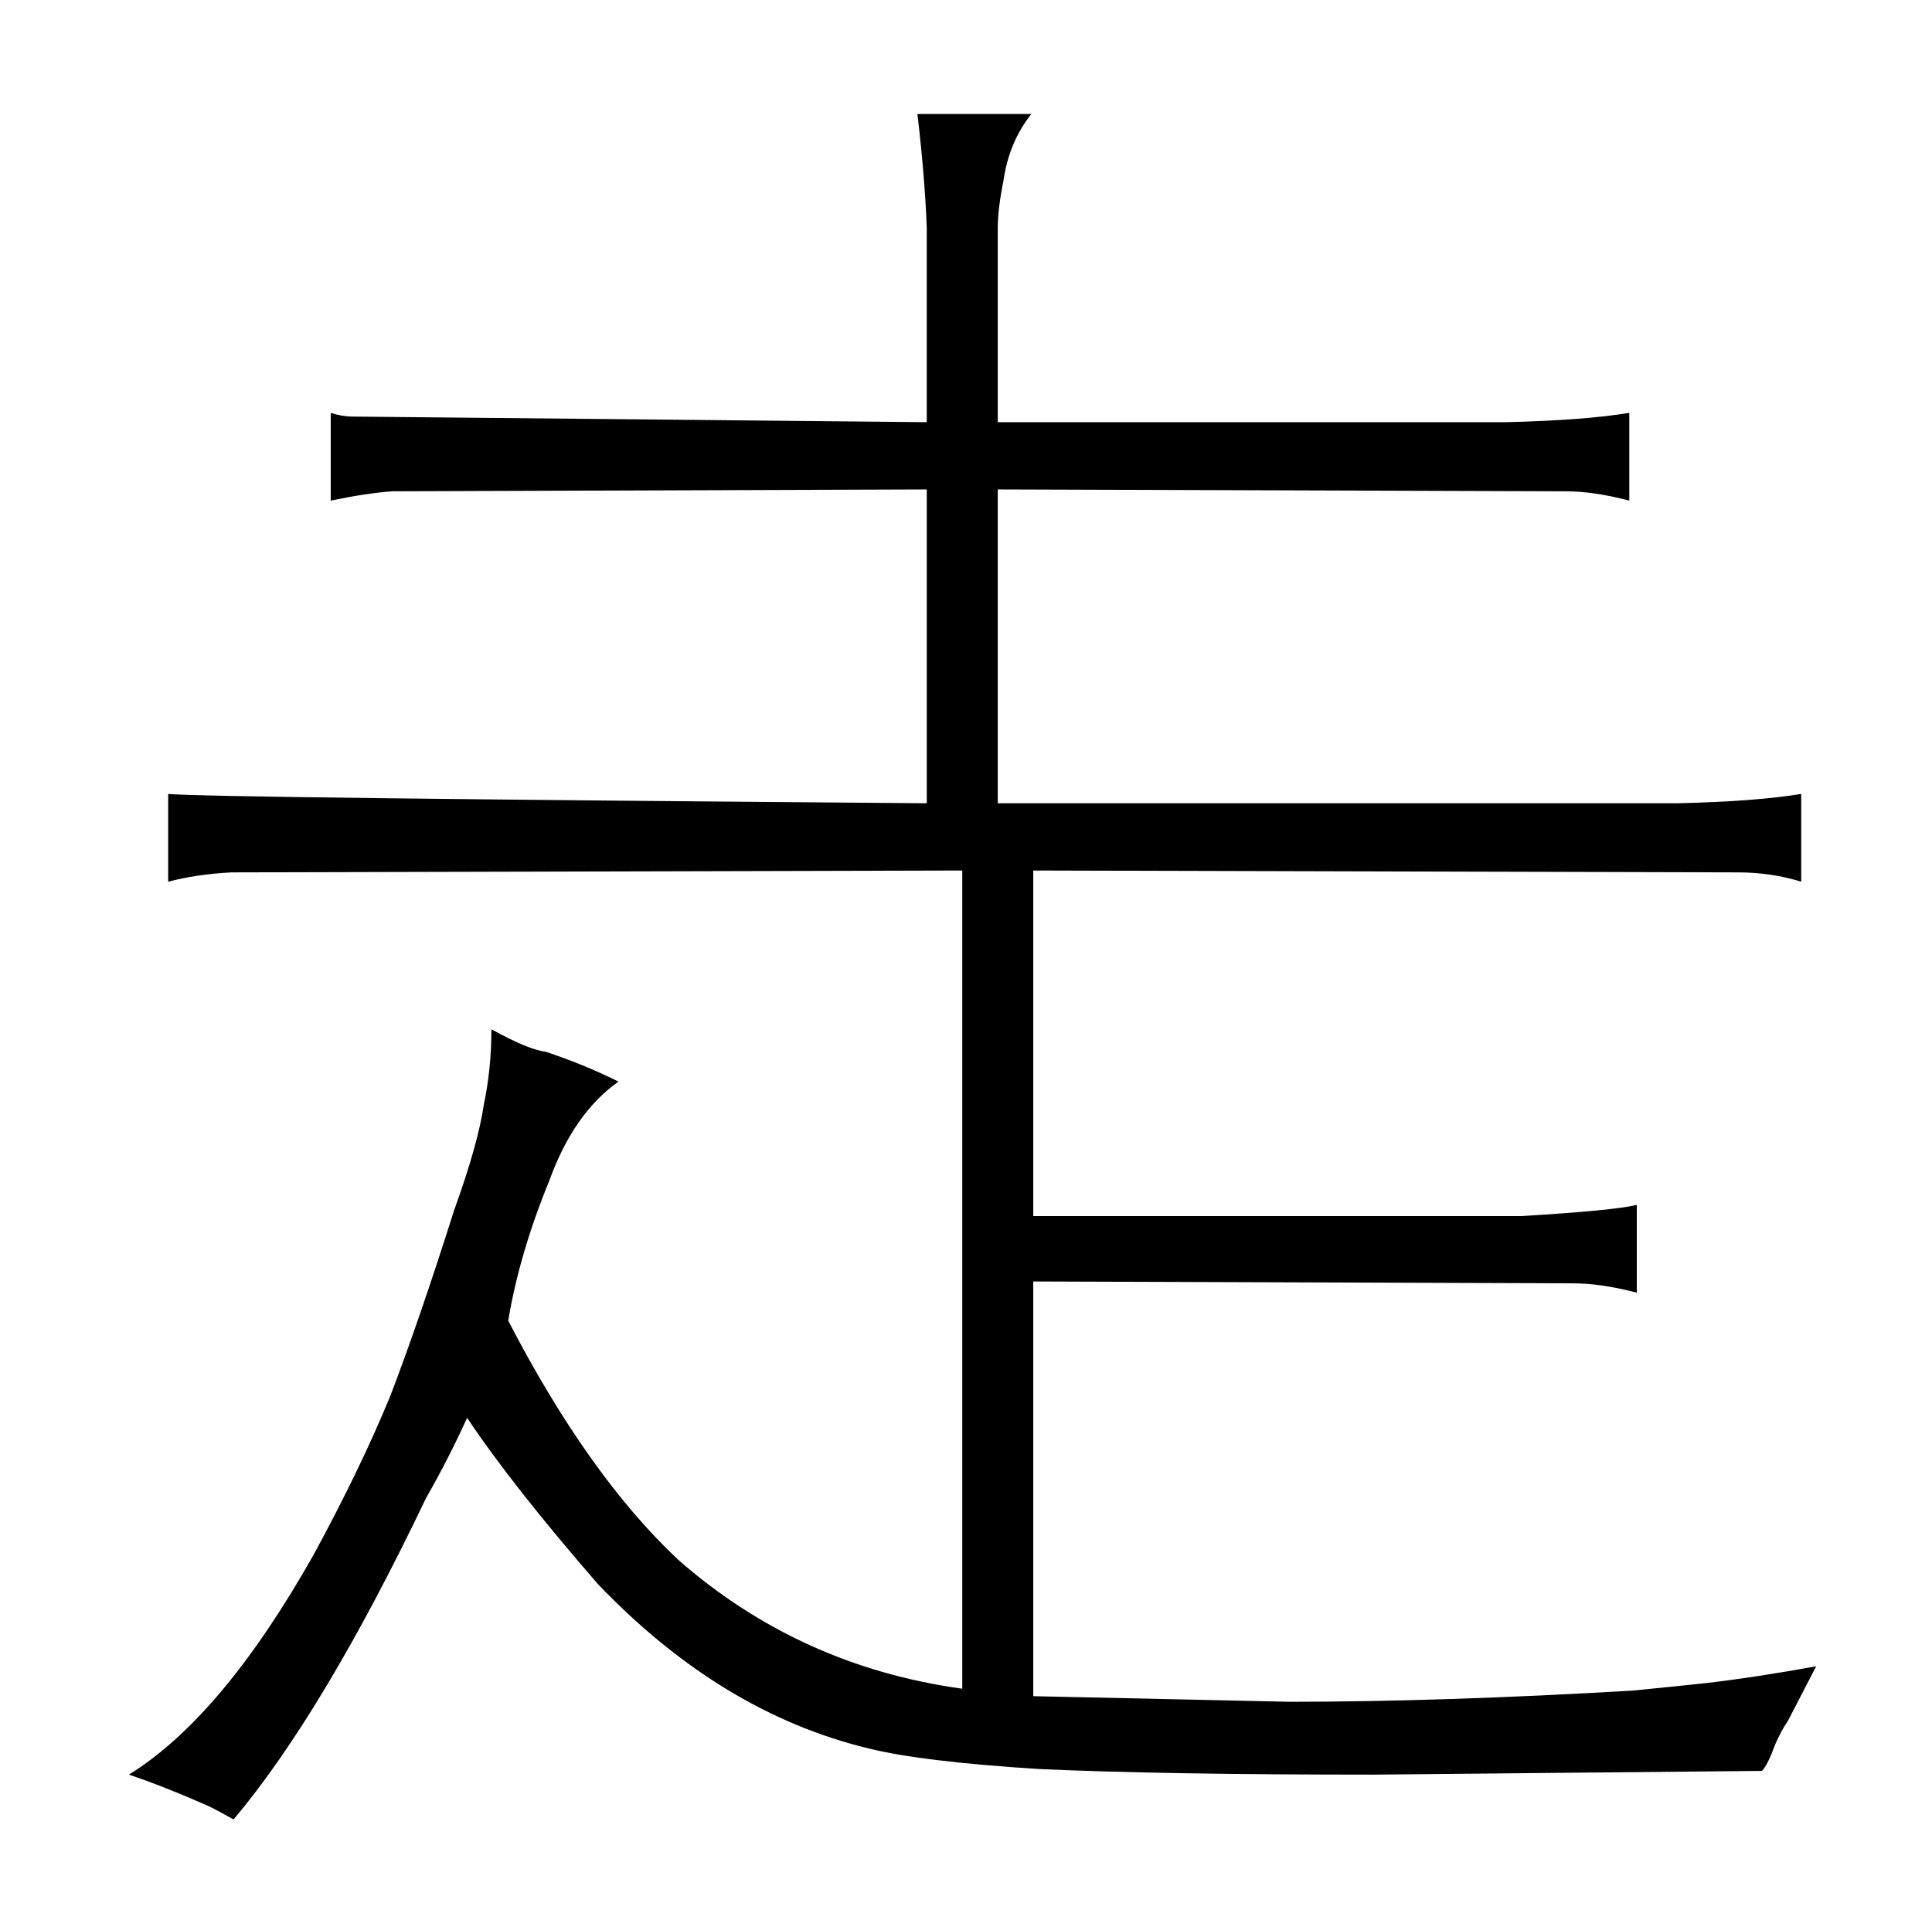 <?xml version="1.0" standalone="no"?>
<!DOCTYPE svg PUBLIC "-//W3C//DTD SVG 1.1//EN" "http://www.w3.org/Graphics/SVG/1.1/DTD/svg11.dtd" >
<svg xmlns="http://www.w3.org/2000/svg" xmlns:xlink="http://www.w3.org/1999/xlink" version="1.1" viewBox="-10 0 1034 1024">
  <g transform="matrix(1 0 0 -1 0 820)">
   <path fill="currentColor"
d="M115 -154q48 57 103 172q12 21 22 43q24 -36 70 -89q66 -69 145 -88q28 -7 91 -11q66 -3 179 -3l208 2q3 3 7 14q3 7 7 13l15 29q-33 -6 -59 -9q-9 -1 -39 -4q-102 -6 -184 -6l-137 3v222l289 -1q15 0 34 -5v47q-12 -3 -62 -6h-261v185l377 -1q18 0 34 -5v47
q-24 -4 -66 -5h-364v168l304 -1q15 0 34 -5v47q-24 -4 -66 -5h-272v104q0 10 3 25q3 21 15 36h-61q4 -34 5 -61v-104l-307 3q-6 0 -12 2v-47q19 4 33 5l286 1v-168q-387 3 -406 5v-47q15 4 34 5l391 1v-438q-87 12 -152 69q-48 45 -91 128q6 36 22 75q13 36 37 53
q-18 9 -39 16q-9 1 -29 12q0 -21 -4 -40q-3 -21 -16 -57q-18 -57 -34 -99q-16 -39 -41 -85q-49 -87 -99 -118q18 -6 43 -17q6 -3 13 -7v0z" />
  </g>

</svg>
